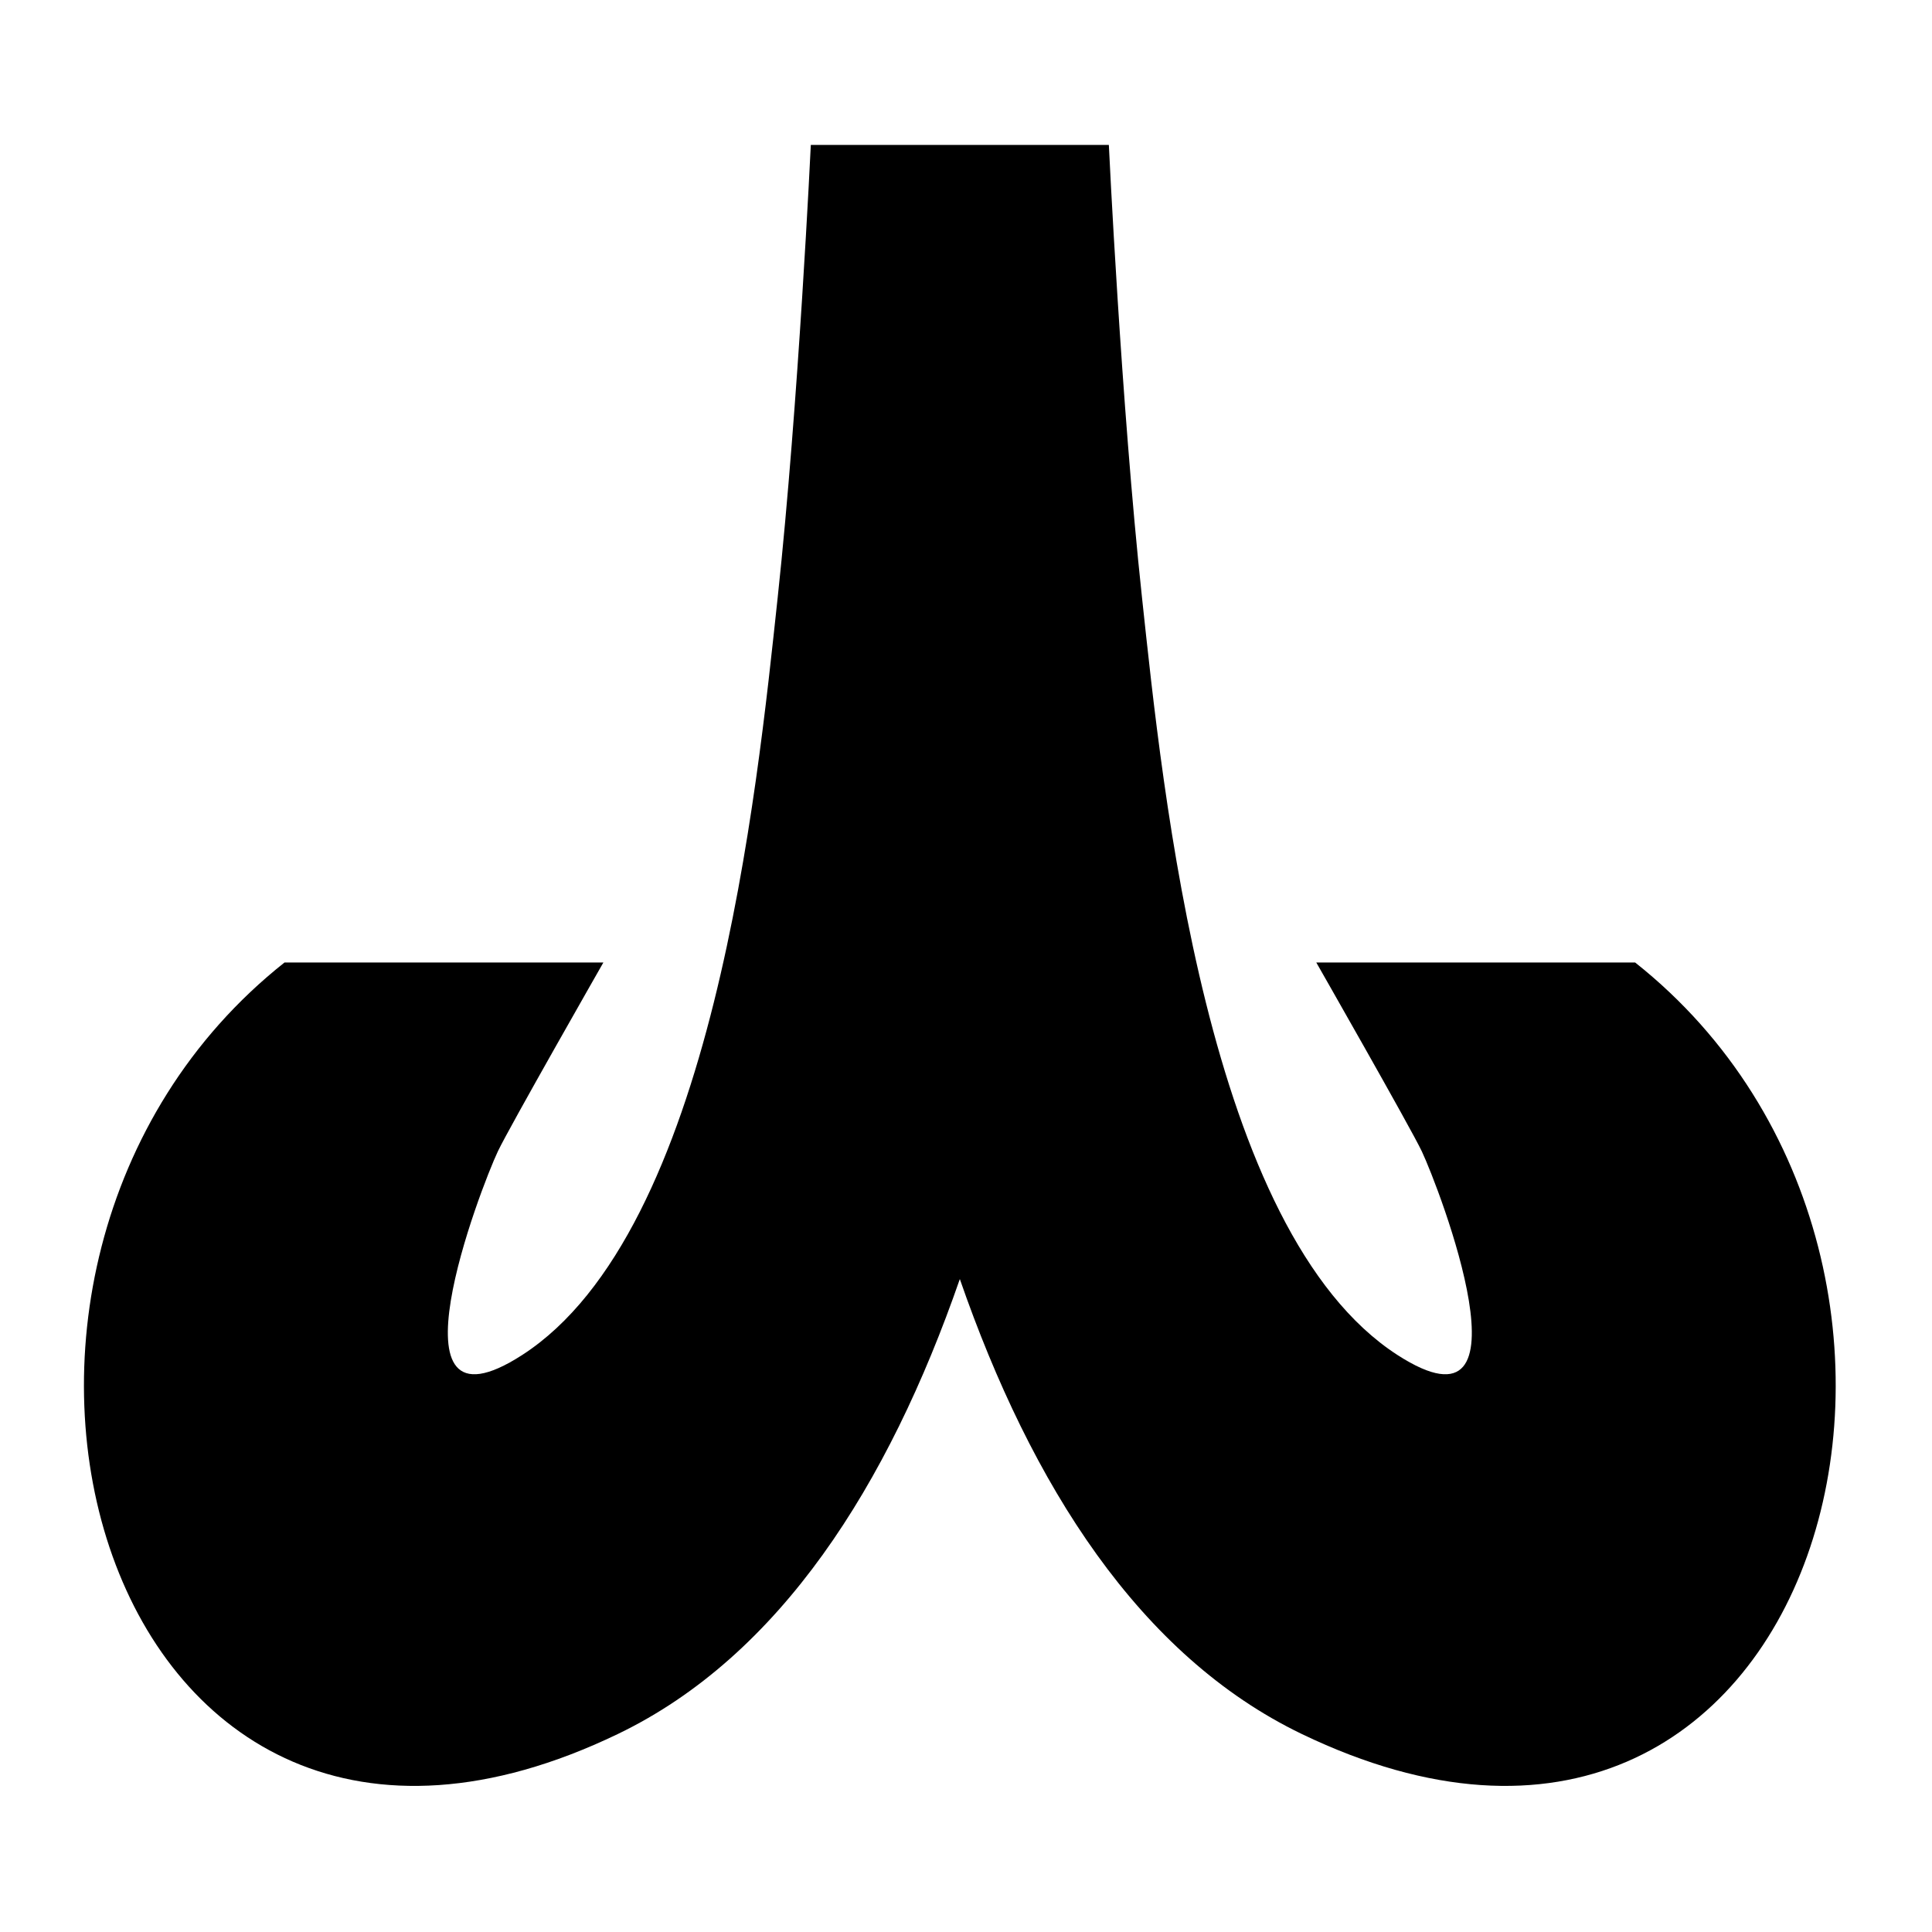 <svg xmlns="http://www.w3.org/2000/svg" width="1024px" height="1024px" viewBox="0 -64 1024 1024"><path d="M689.939 855.036c-85.889-41.363-143.261-131.72-181.21-241.106-37.956 109.386-95.339 199.743-181.218 241.106-275.030 132.485-380.372-247.499-176.701-408.907h169.002c0 0-50.069 87.688-55.931 100.108-8.987 18.97-61.861 156.233 12.943 107.906 101.211-65.382 124.32-298.769 135.367-401.47 11.105-103.359 17.557-239.848 17.557-239.848h157.965c0 0 6.451 136.489 17.567 239.848 11.047 102.692 34.156 336.087 135.358 401.47 74.814 48.327 21.92-88.946 12.953-107.906-5.872-12.42-55.941-100.108-55.941-100.108h168.992c203.671 161.408 98.329 541.382-176.703 408.907z"/></svg>